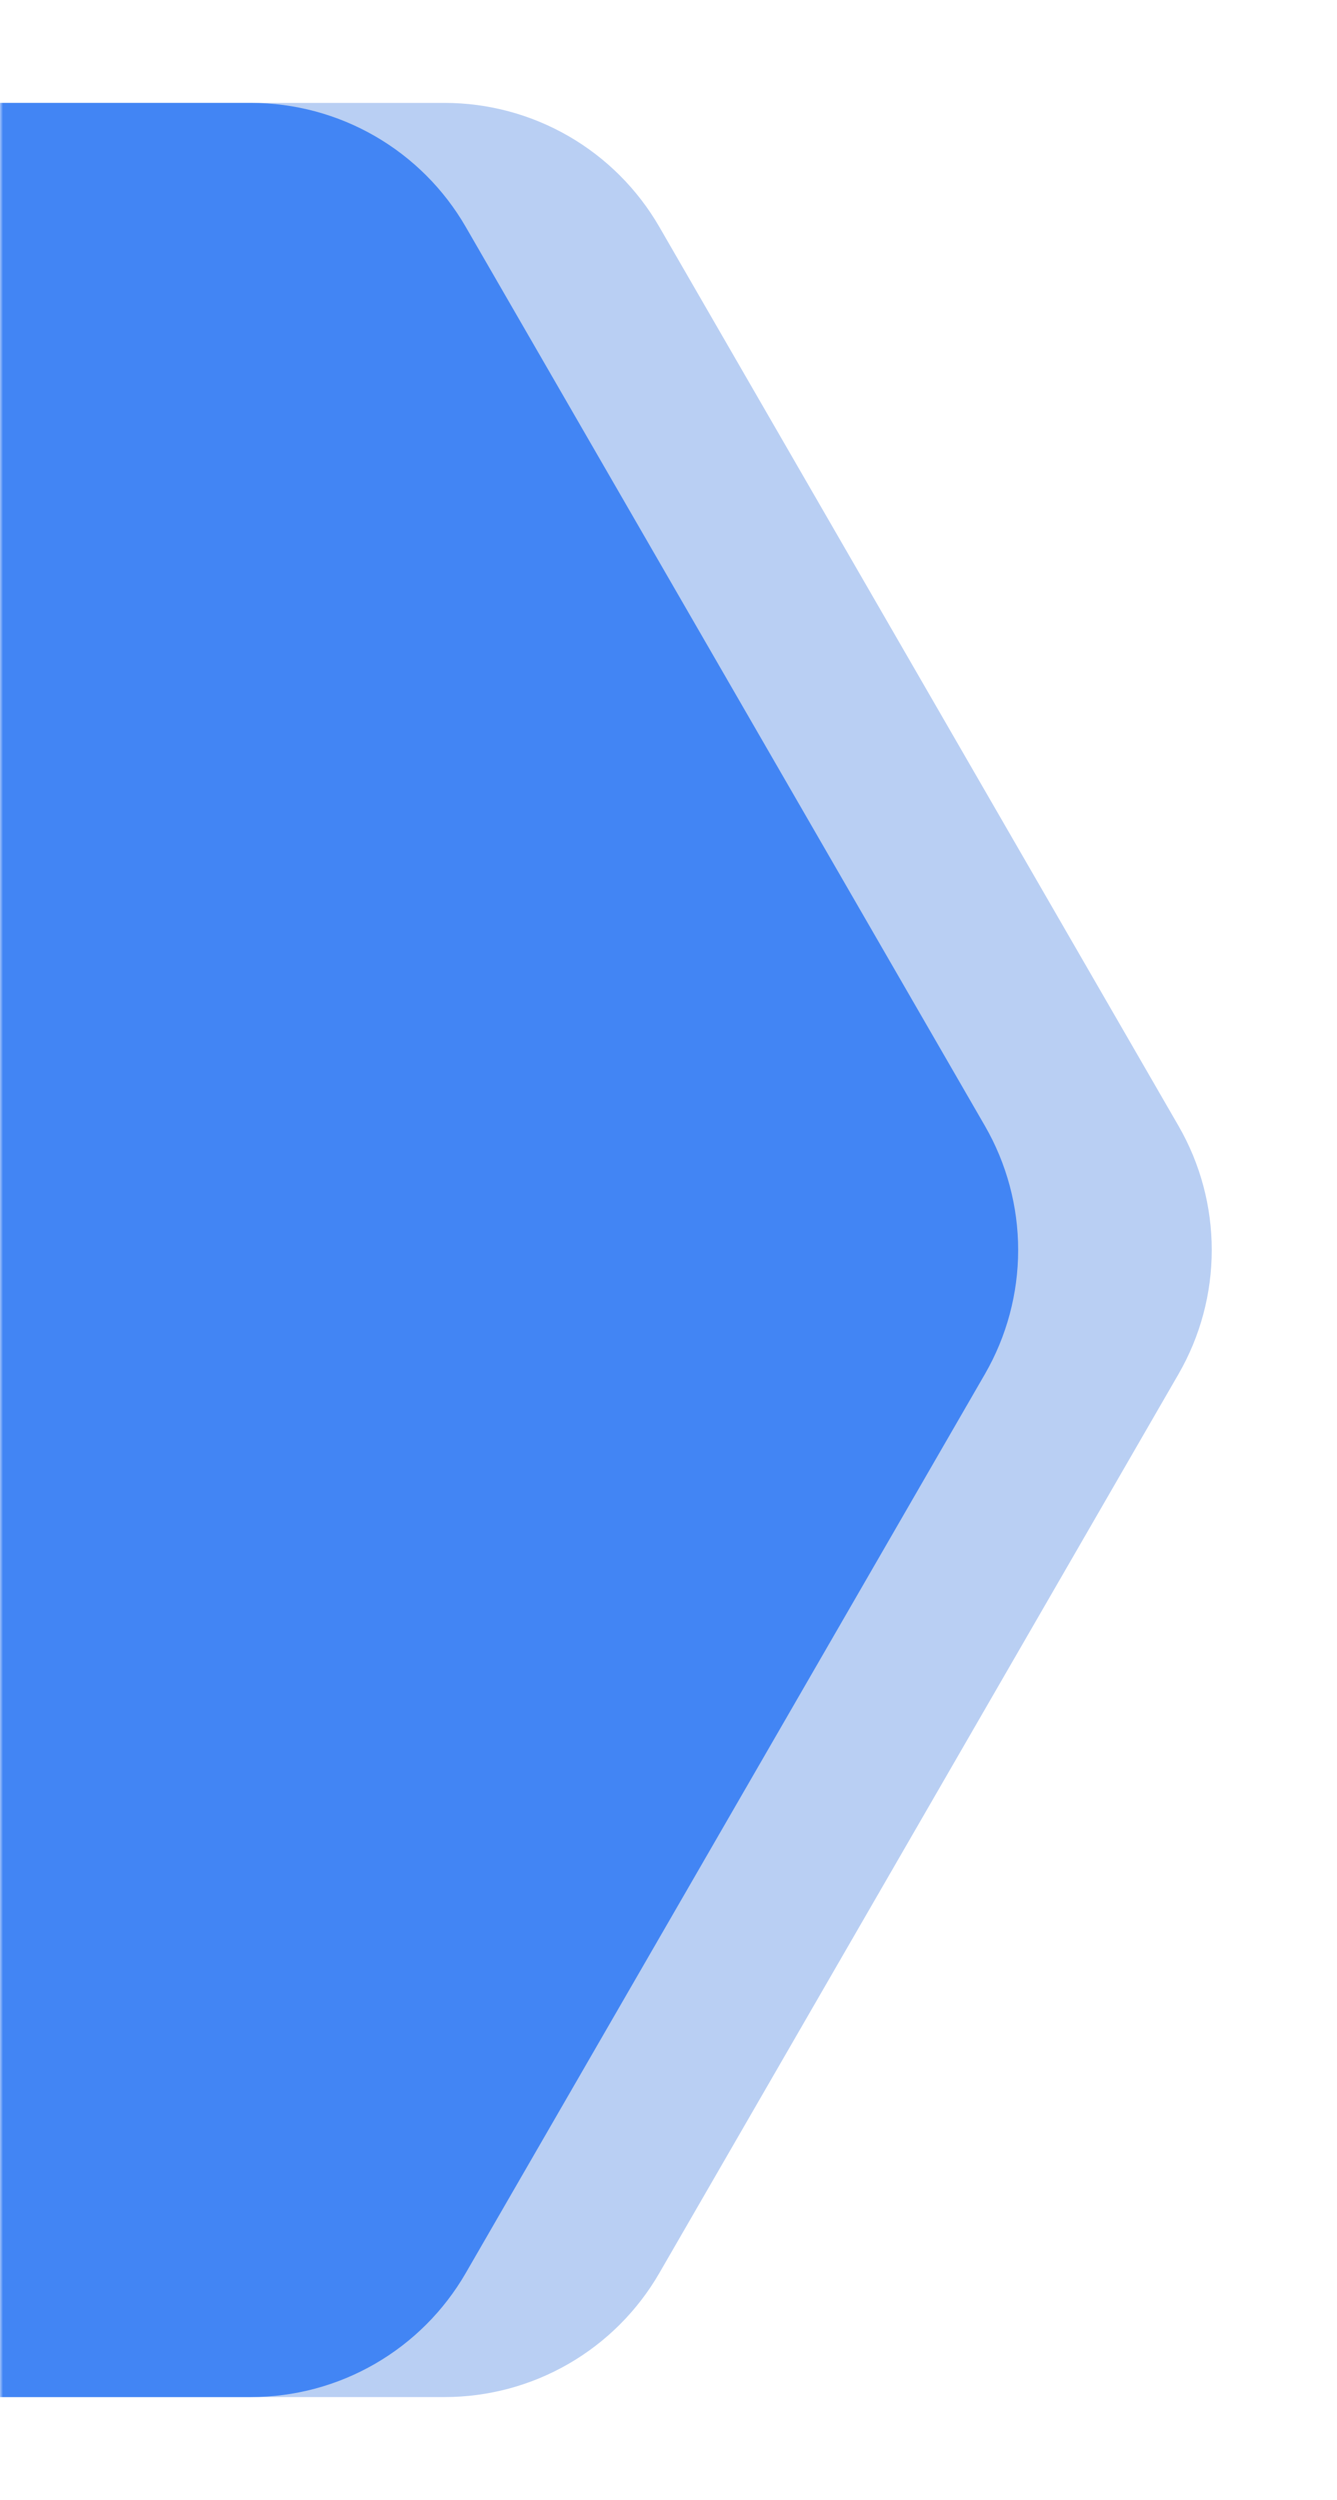 <svg width="221" height="413" viewBox="0 0 221 413" fill="none" xmlns="http://www.w3.org/2000/svg">
<g clip-path="url(#clip0_304_8)">
<mask id="mask0_304_8" style="mask-type:luminance" maskUnits="userSpaceOnUse" x="0" y="0" width="274" height="413">
<path d="M274 0H0V413H274V0Z" fill="white"/>
</mask>
<g mask="url(#mask0_304_8)">
<path d="M73.487 17C80.682 17 87.75 18.893 93.981 22.489C100.213 26.085 105.388 31.258 108.987 37.487L194.796 185.987C198.4 192.223 200.297 199.298 200.297 206.5C200.297 213.702 198.4 220.777 194.796 227.013L108.987 375.513C105.388 381.742 100.213 386.915 93.981 390.511C87.75 394.107 80.682 396 73.487 396H-98.191C-105.385 396 -112.453 394.107 -118.684 390.511C-124.916 386.915 -130.091 381.742 -133.691 375.513L-219.5 227.013C-223.103 220.777 -225 213.702 -225 206.5C-225 199.298 -223.103 192.223 -219.5 185.987L-133.691 37.487C-130.091 31.258 -124.916 26.085 -118.684 22.489C-112.453 18.893 -105.385 17 -98.191 17H73.487Z" fill="#B9CFF3"/>
<path d="M41.487 17C48.682 17 55.75 18.893 61.981 22.489C68.213 26.085 73.388 31.258 76.987 37.487L162.796 185.987C166.4 192.223 168.297 199.298 168.297 206.5C168.297 213.702 166.4 220.777 162.796 227.013L76.987 375.513C73.388 381.742 68.213 386.915 61.981 390.511C55.75 394.107 48.682 396 41.487 396H-130.191C-137.385 396 -144.453 394.107 -150.684 390.511C-156.916 386.915 -162.091 381.742 -165.691 375.513L-251.5 227.013C-255.103 220.777 -257 213.702 -257 206.5C-257 199.298 -255.103 192.223 -251.5 185.987L-165.691 37.487C-162.091 31.258 -156.916 26.085 -150.684 22.489C-144.453 18.893 -137.385 17 -130.191 17H41.487Z" fill="#4285F4"/>
</g>
</g>
<defs>
<clipPath id="clip0_304_8">
<rect width="221" height="413" fill="white"/>
</clipPath>
</defs>
</svg>
